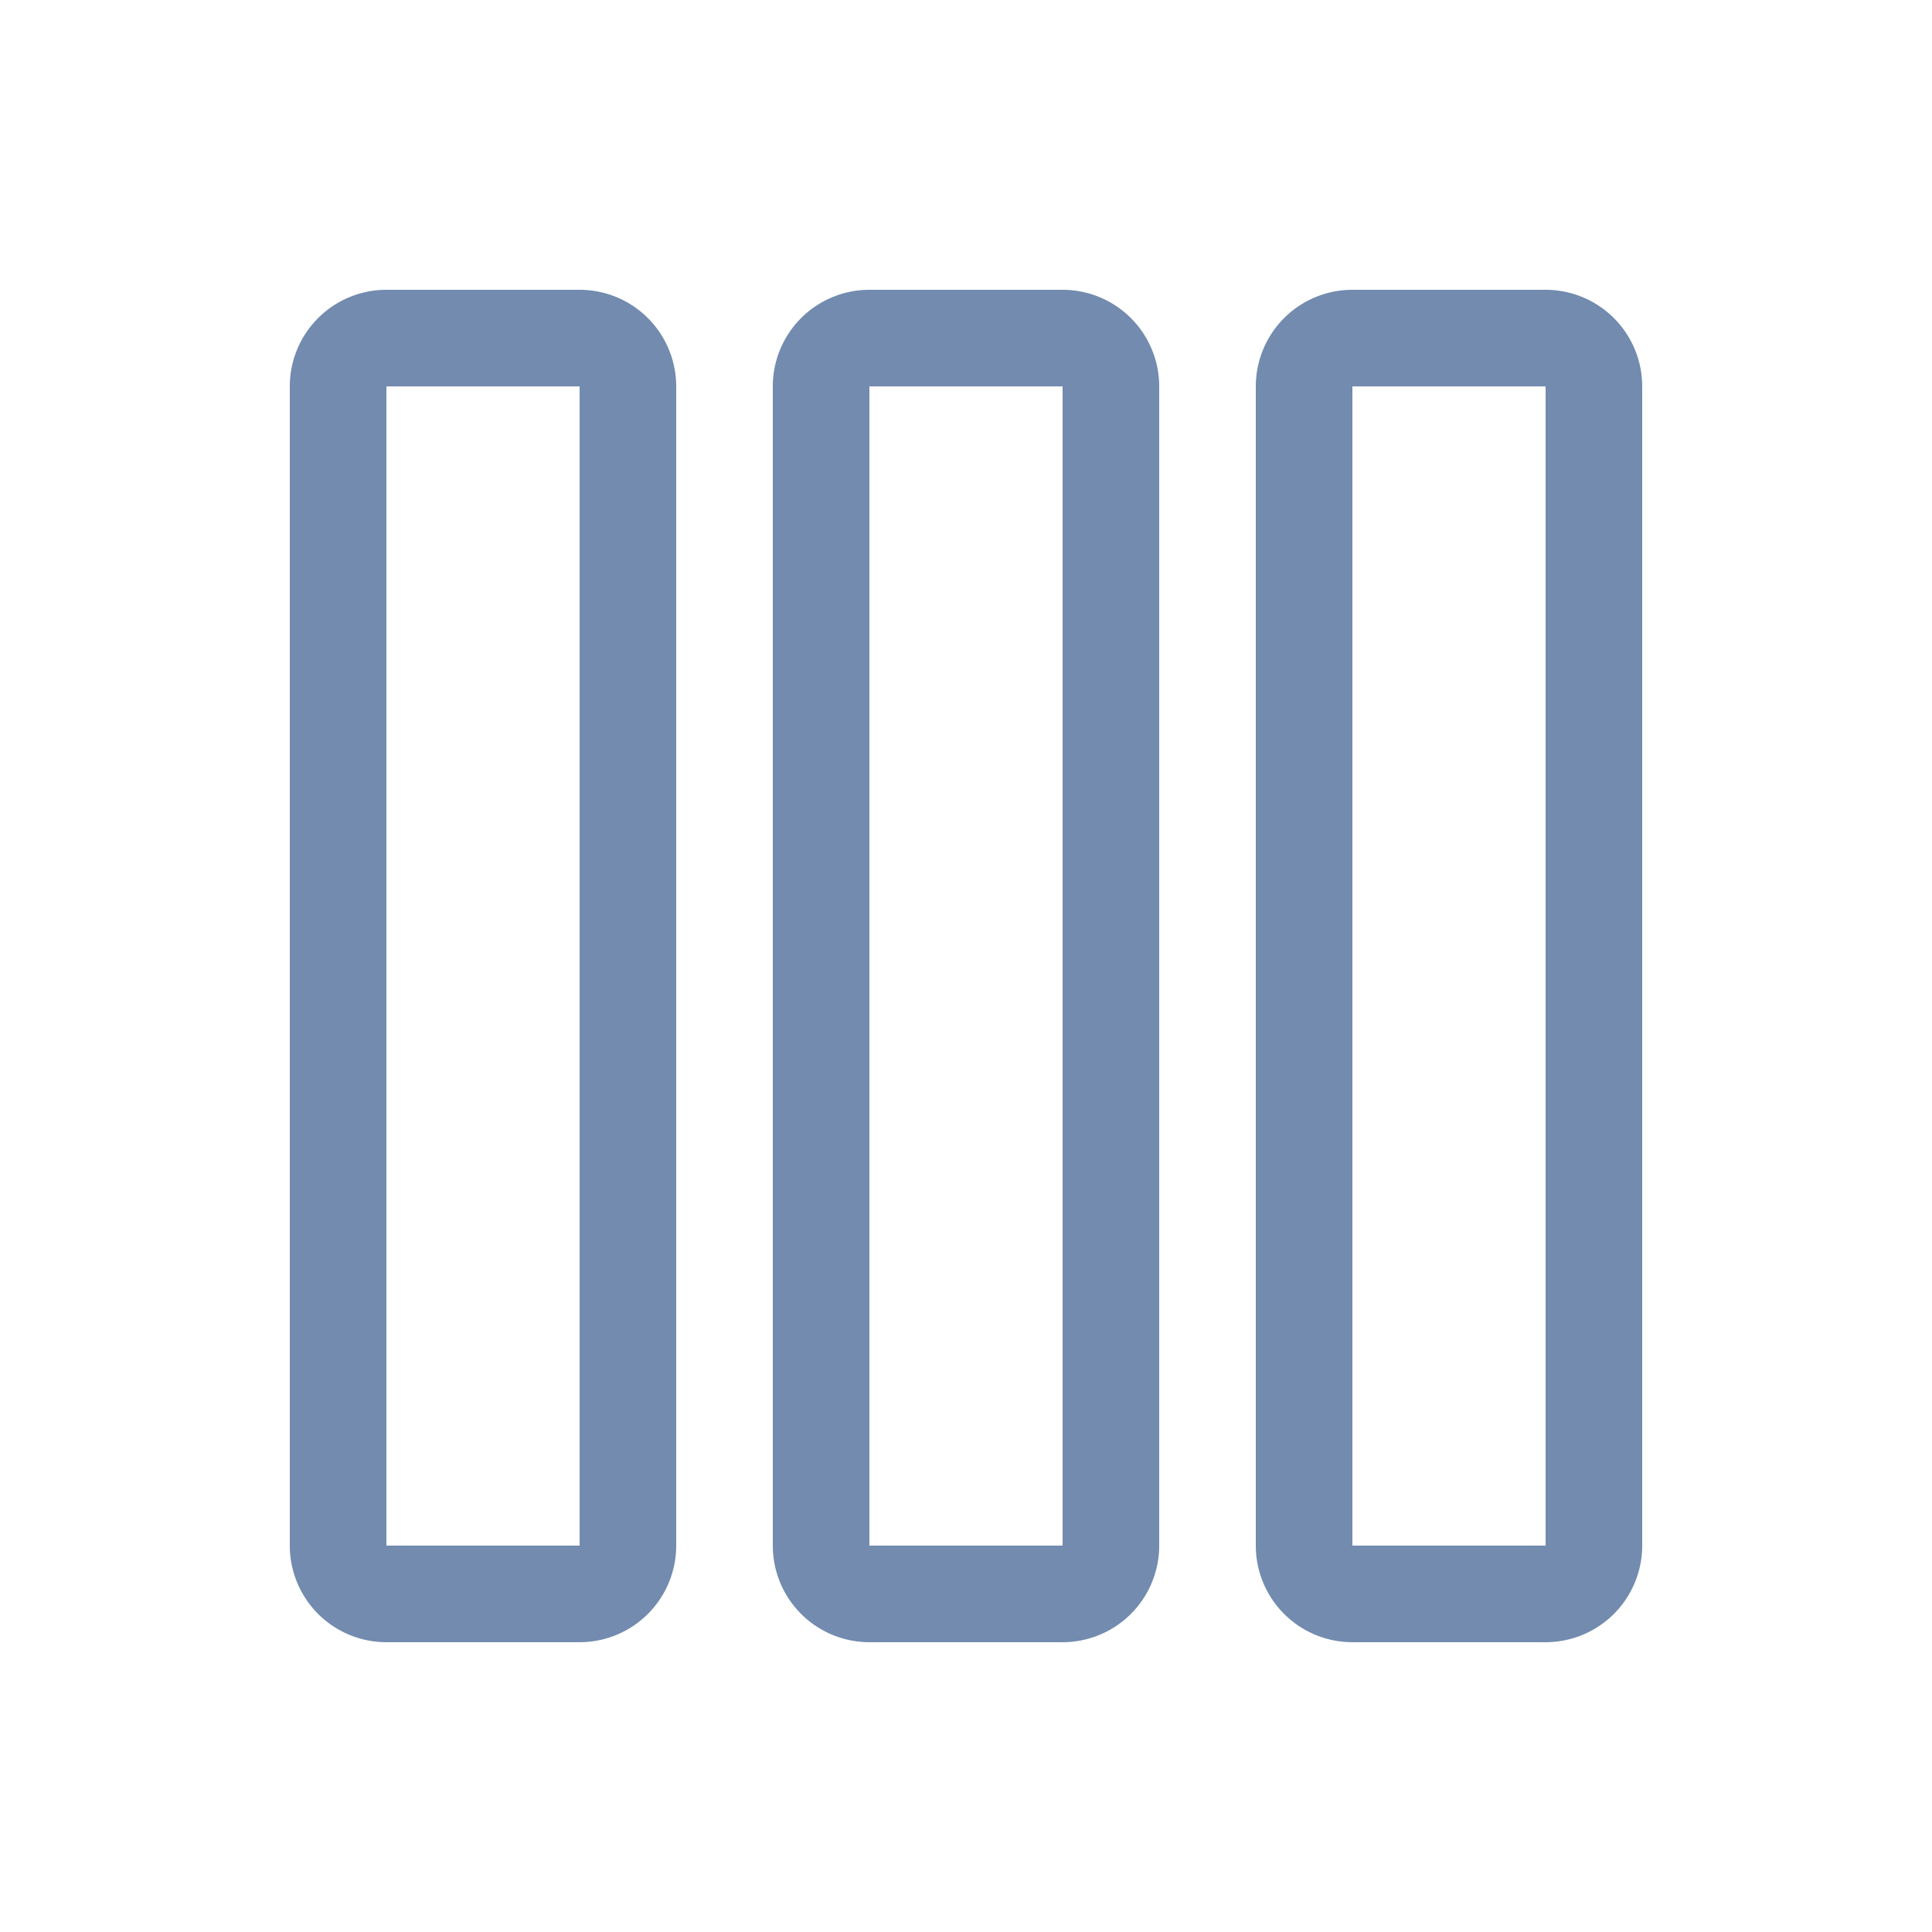 <svg id="Ico_btn" xmlns="http://www.w3.org/2000/svg" width="20" height="20" viewBox="0 0 20 20">
  <rect id="Rectangle_16996" data-name="Rectangle 16996" width="20" height="20" fill="none"></rect>
  <g id="Group_6990" data-name="Group 6990">
    <path id="Path_10265" data-name="Path 10265" d="M19606,2878a1,1,0,0,1-1-1v-12a1,1,0,0,1,1-1h2a1,1,0,0,1,1,1v12a1,1,0,0,1-1,1Zm0-1h2v-12h-2Zm-5,1a1,1,0,0,1-1-1v-12a1,1,0,0,1,1-1h2a1,1,0,0,1,1,1v12a1,1,0,0,1-1,1Zm0-1h2v-12h-2Zm-5,1a1,1,0,0,1-1-1v-12a1,1,0,0,1,1-1h2a1,1,0,0,1,1,1v12a1,1,0,0,1-1,1Zm0-1h2v-12h-2Z" transform="translate(-19592 -2861)" fill="#728baf"></path>
  </g>
</svg>
